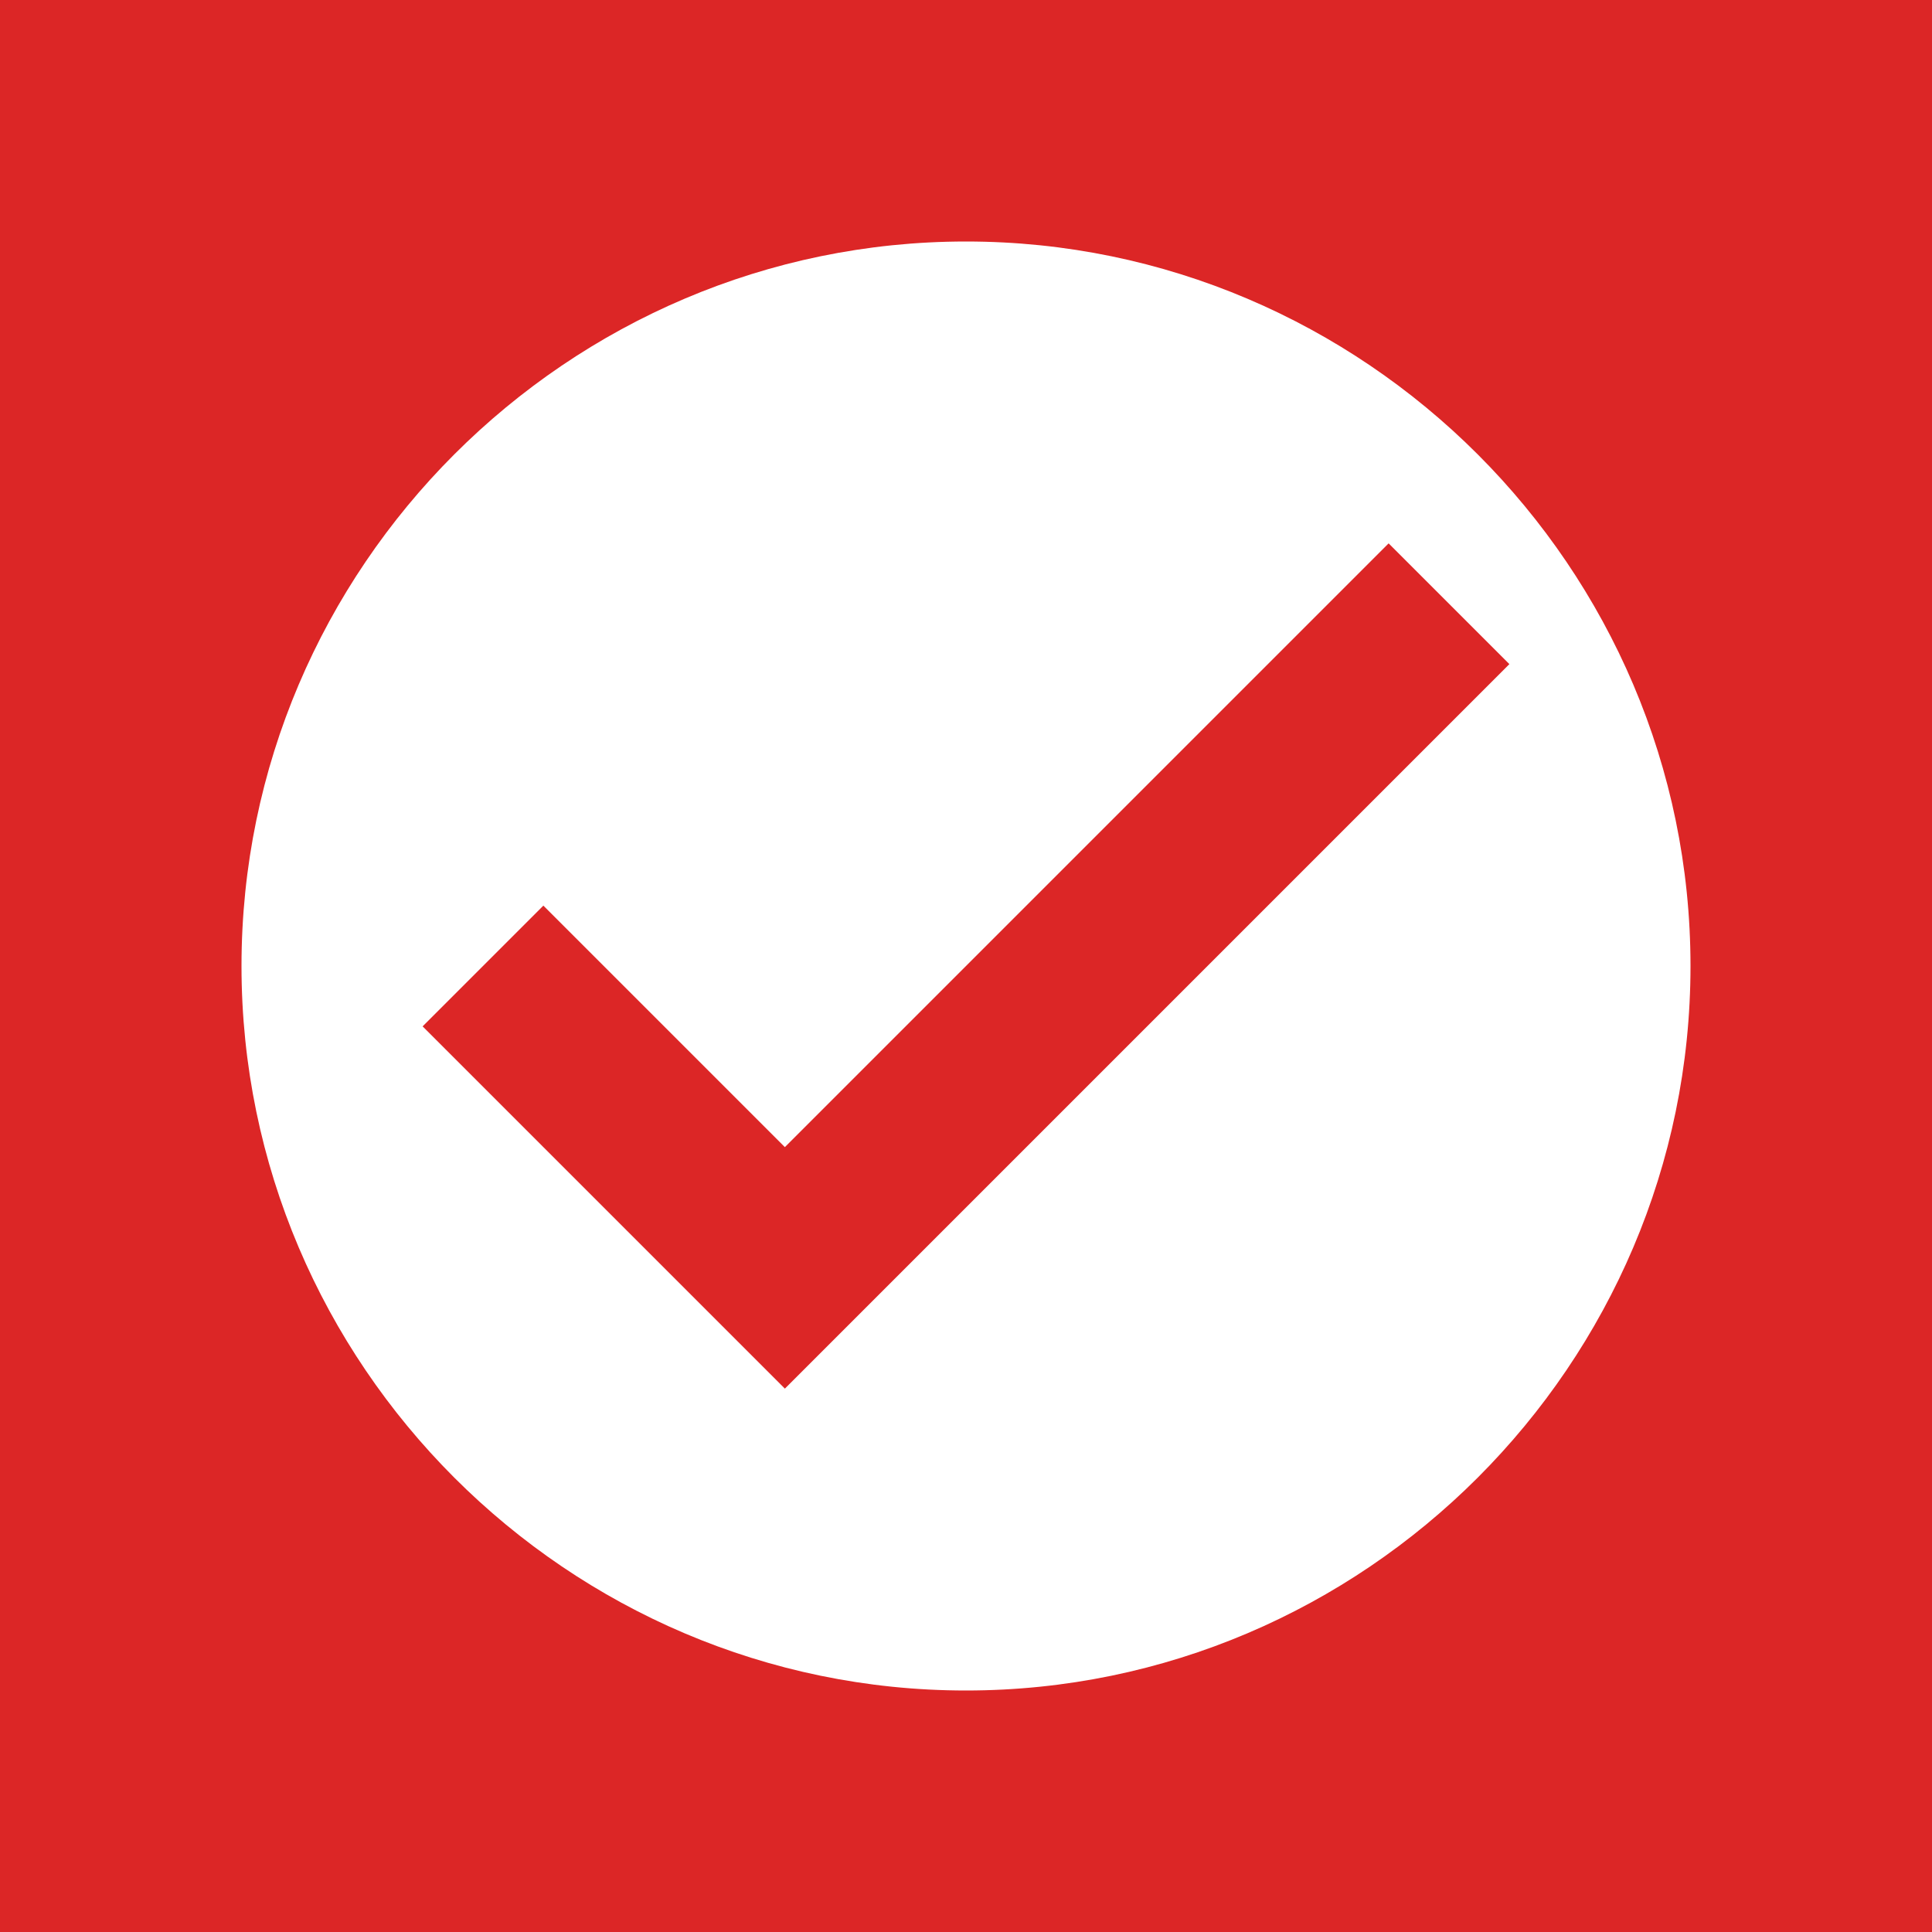 <svg width="32" height="32" viewBox="0 0 32 32" xmlns="http://www.w3.org/2000/svg">
  <rect width="32" height="32" fill="#dc2626"/>
  <path d="M16 4C9.4 4 4 9.4 4 16s5.4 12 12 12 12-5.4 12-12S22.6 4 16 4zm-3 19l-6-6 2-2 4 4 10-10 2 2-12 12z" fill="white"/>
</svg>